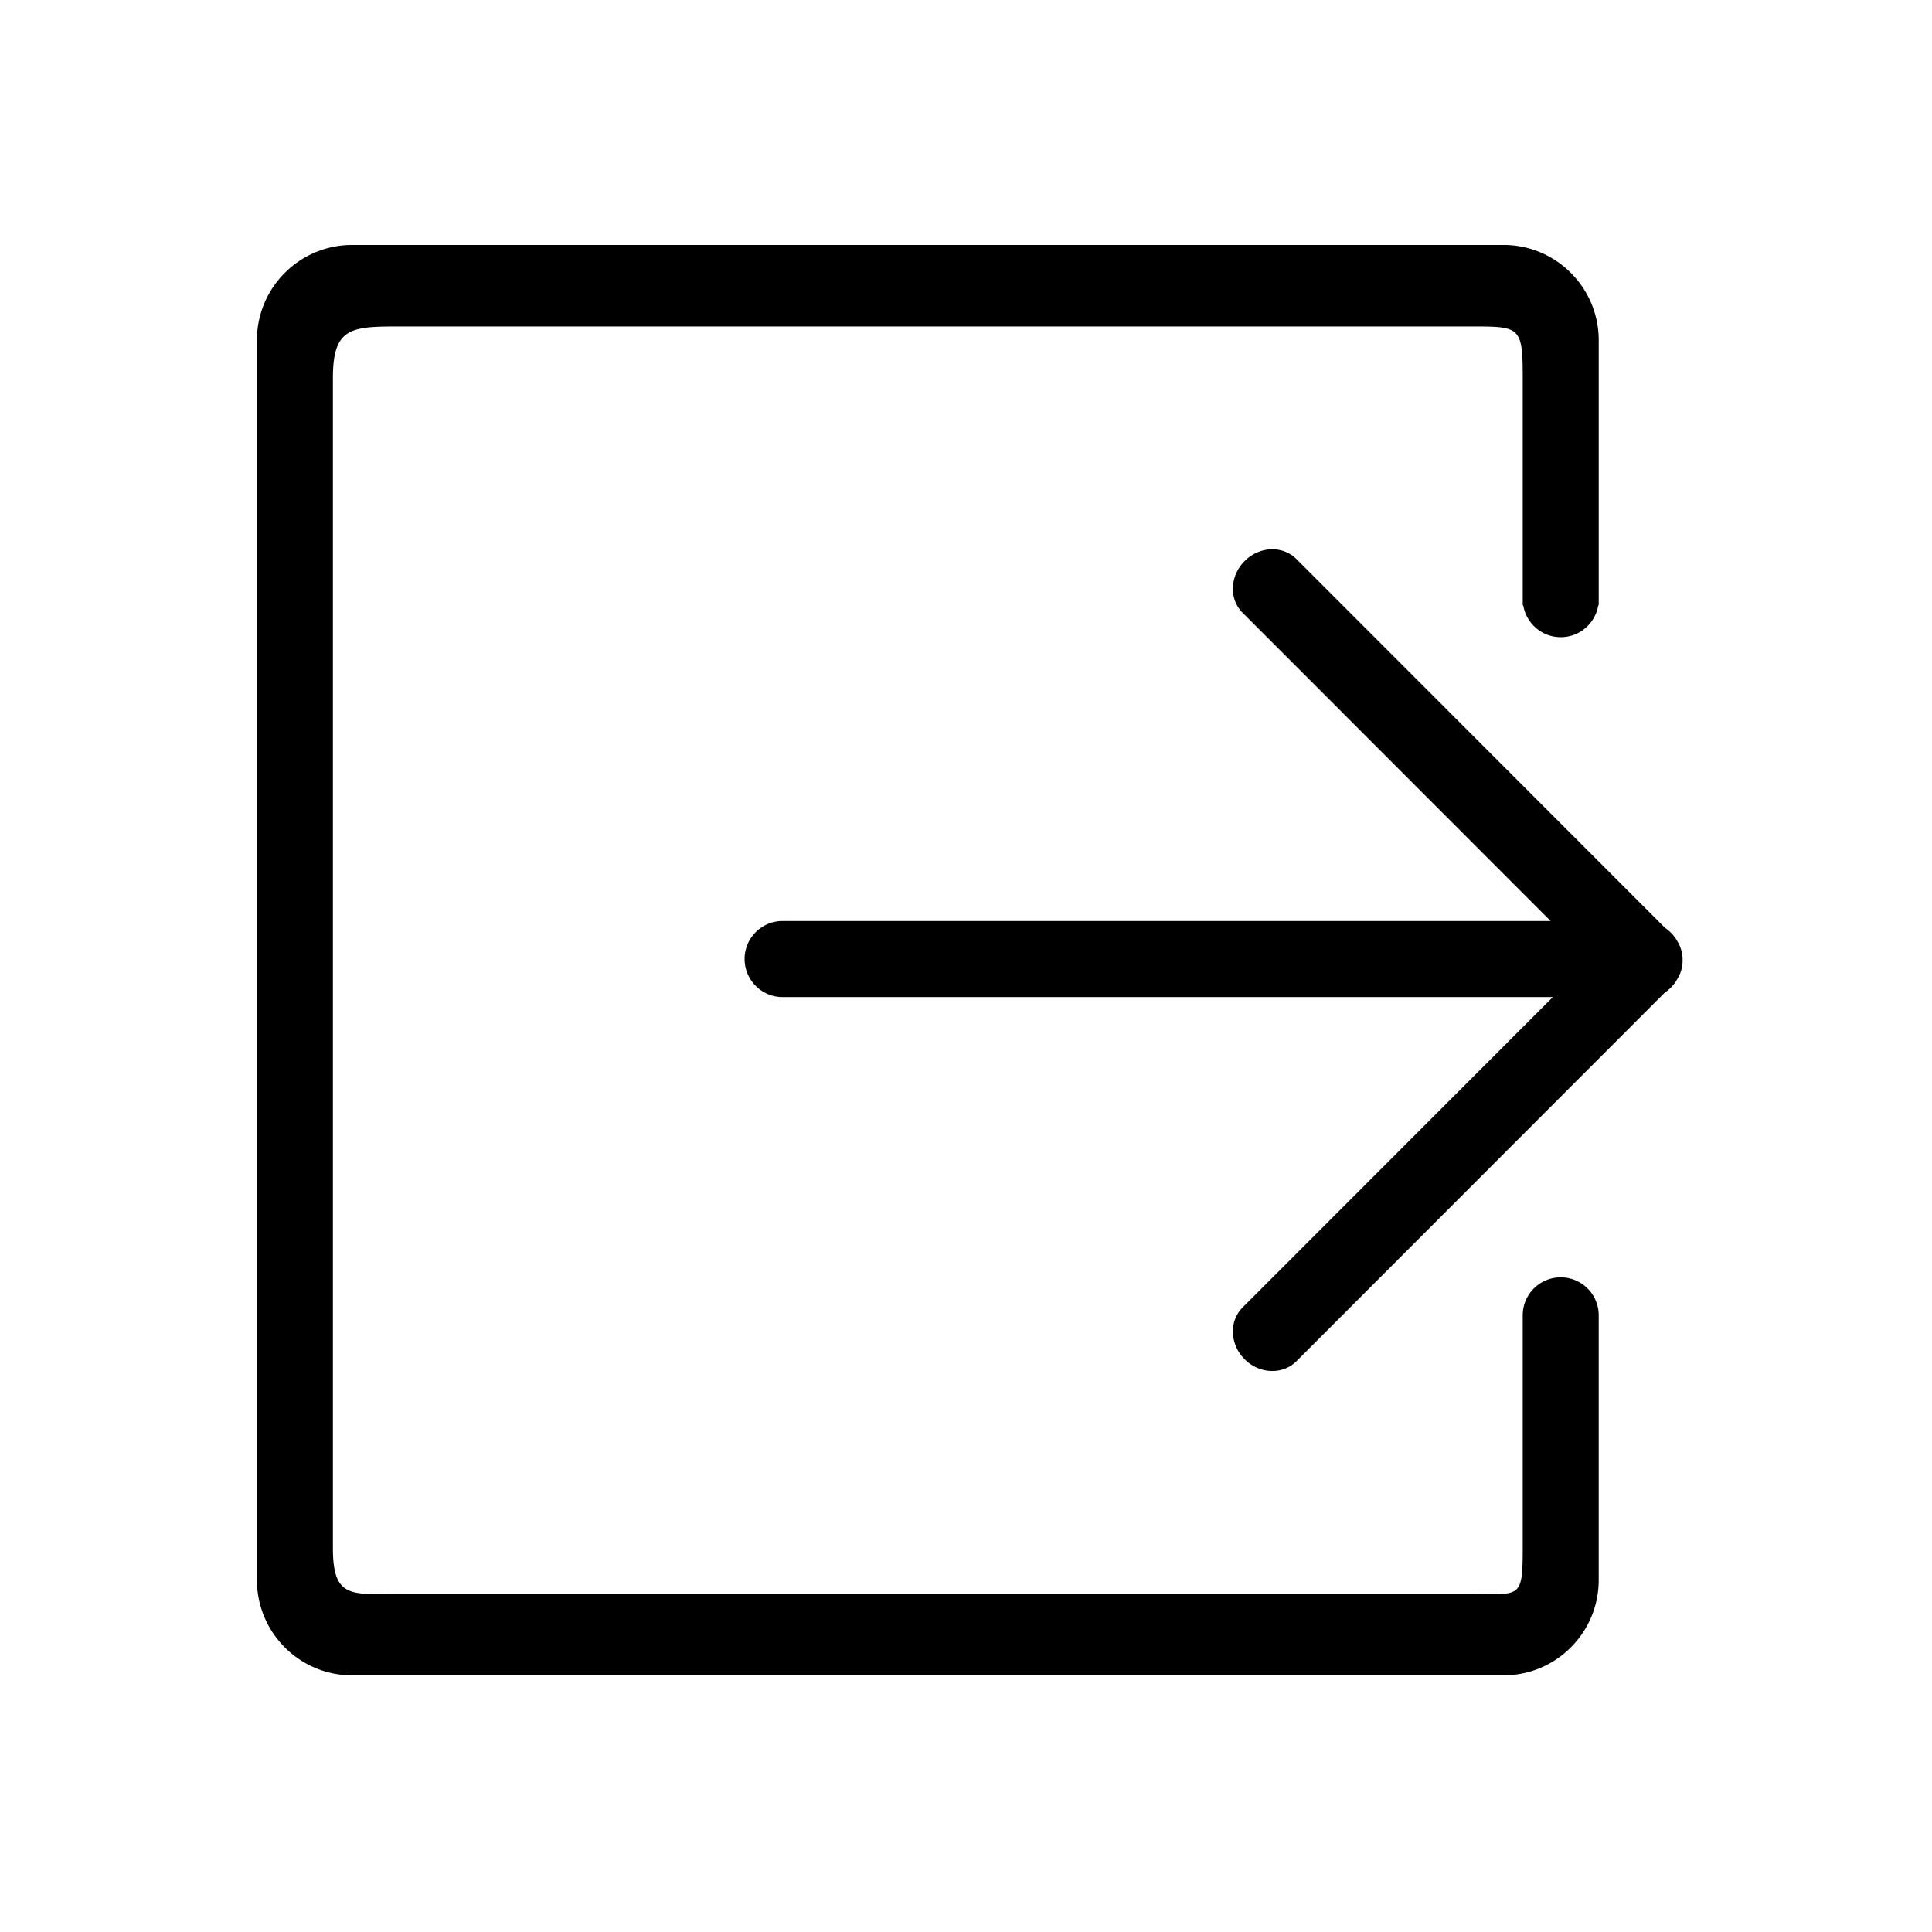 <?xml version="1.0" standalone="no"?><!DOCTYPE svg PUBLIC "-//W3C//DTD SVG 1.1//EN" "http://www.w3.org/Graphics/SVG/1.1/DTD/svg11.dtd"><svg t="1587432095405" class="icon" viewBox="0 0 1024 1024" version="1.1" xmlns="http://www.w3.org/2000/svg" p-id="4819" xmlns:xlink="http://www.w3.org/1999/xlink" width="64" height="64"><defs><style type="text/css"></style></defs><path d="M827.211 677.024c-11.054 0-20.015 8.879-20.137 19.937v123.516c0 27.933-1.408 24.274-29.3 24.274H214.83c-27.892 0-38.382 3.655-38.382-24.274V200.33c0-27.937 10.49-27.293 38.382-27.293h562.947c27.893 0 29.3-0.645 29.3 27.293v120.498h0.284c1.566 9.568 9.849 16.883 19.852 16.883 10.015 0 18.335-7.314 19.897-16.884h0.244V180.351c0-27.893-22.586-50.52-50.487-50.52H186.654c-27.892 0-50.483 22.628-50.483 50.52v657.045c0 27.934 22.586 50.564 50.483 50.564h610.209c27.9 0 50.487-22.631 50.487-50.564V696.96c-0.122-11.054-9.083-19.938-20.141-19.938z m62.425-177.05a22.297 22.297 0 0 0-4.019-5.631 21.381 21.381 0 0 0-3.132-2.572L687.144 296.31c-7.314-7.314-19.613-6.831-27.454 1.046-7.874 7.875-8.364 20.174-1.043 27.455l163.221 163.343H414.791c-11.094 0-20.136 9.005-20.136 20.14 0 11.132 9.042 20.178 20.136 20.178h408.241L658.647 692.945c-7.318 7.31-6.835 19.609 1.043 27.487 7.841 7.882 20.14 8.325 27.454 1.047l195.341-195.498c1.123-0.726 2.171-1.607 3.132-2.572 1.688-1.692 3.014-3.618 4.019-5.635 1.367-2.49 2.089-5.302 2.167-8.157v-1.444c-0.078-2.852-0.8-5.666-2.167-8.198z" p-id="4820"></path></svg>